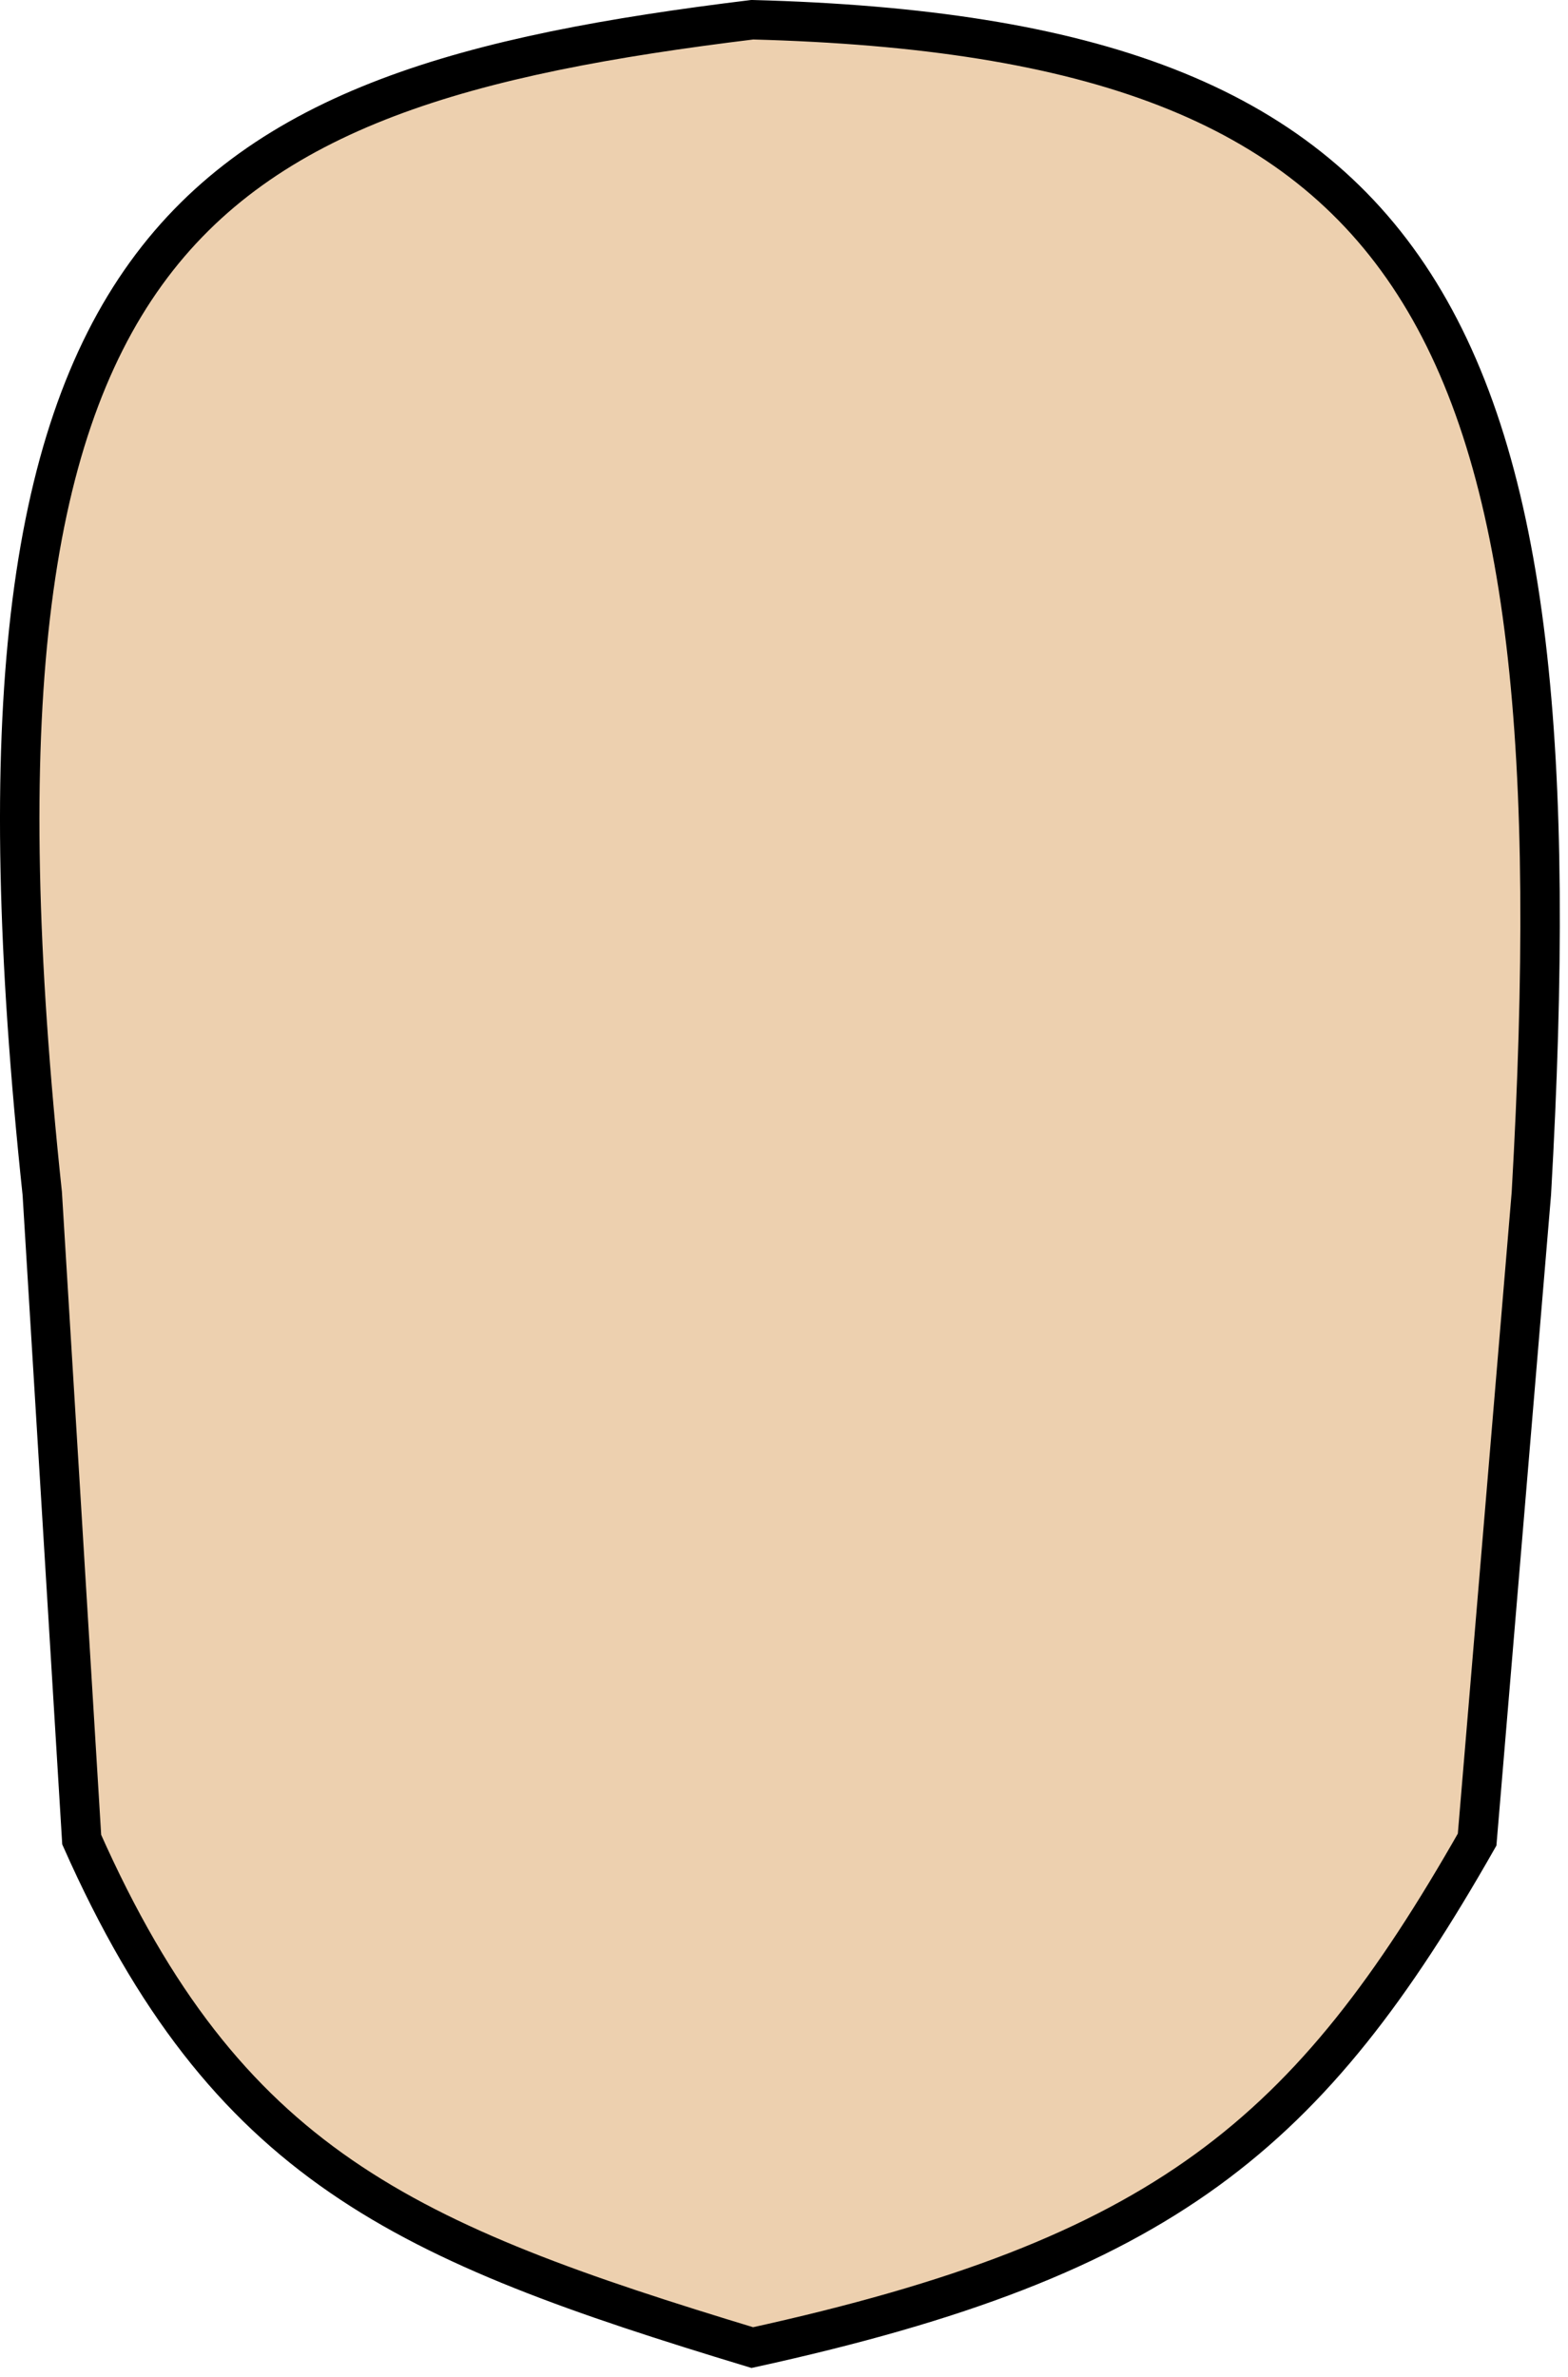 <svg width="159" height="241" viewBox="0 0 159 241" fill="none" xmlns="http://www.w3.org/2000/svg">
<path d="M4.285 121C-6.022 23.942 18.63 9.035 76.285 2C144.822 3.821 160.365 31.955 155.285 121L149.785 186.5C132.794 216.355 118.139 228.828 76.285 238C41.073 227.321 22.968 219.548 8.285 186.5L4.285 121Z" fill="#EDD0AF" stroke="black" stroke-width="4" stroke-linecap="round" stroke-dasharray="24 0"/>
</svg>
